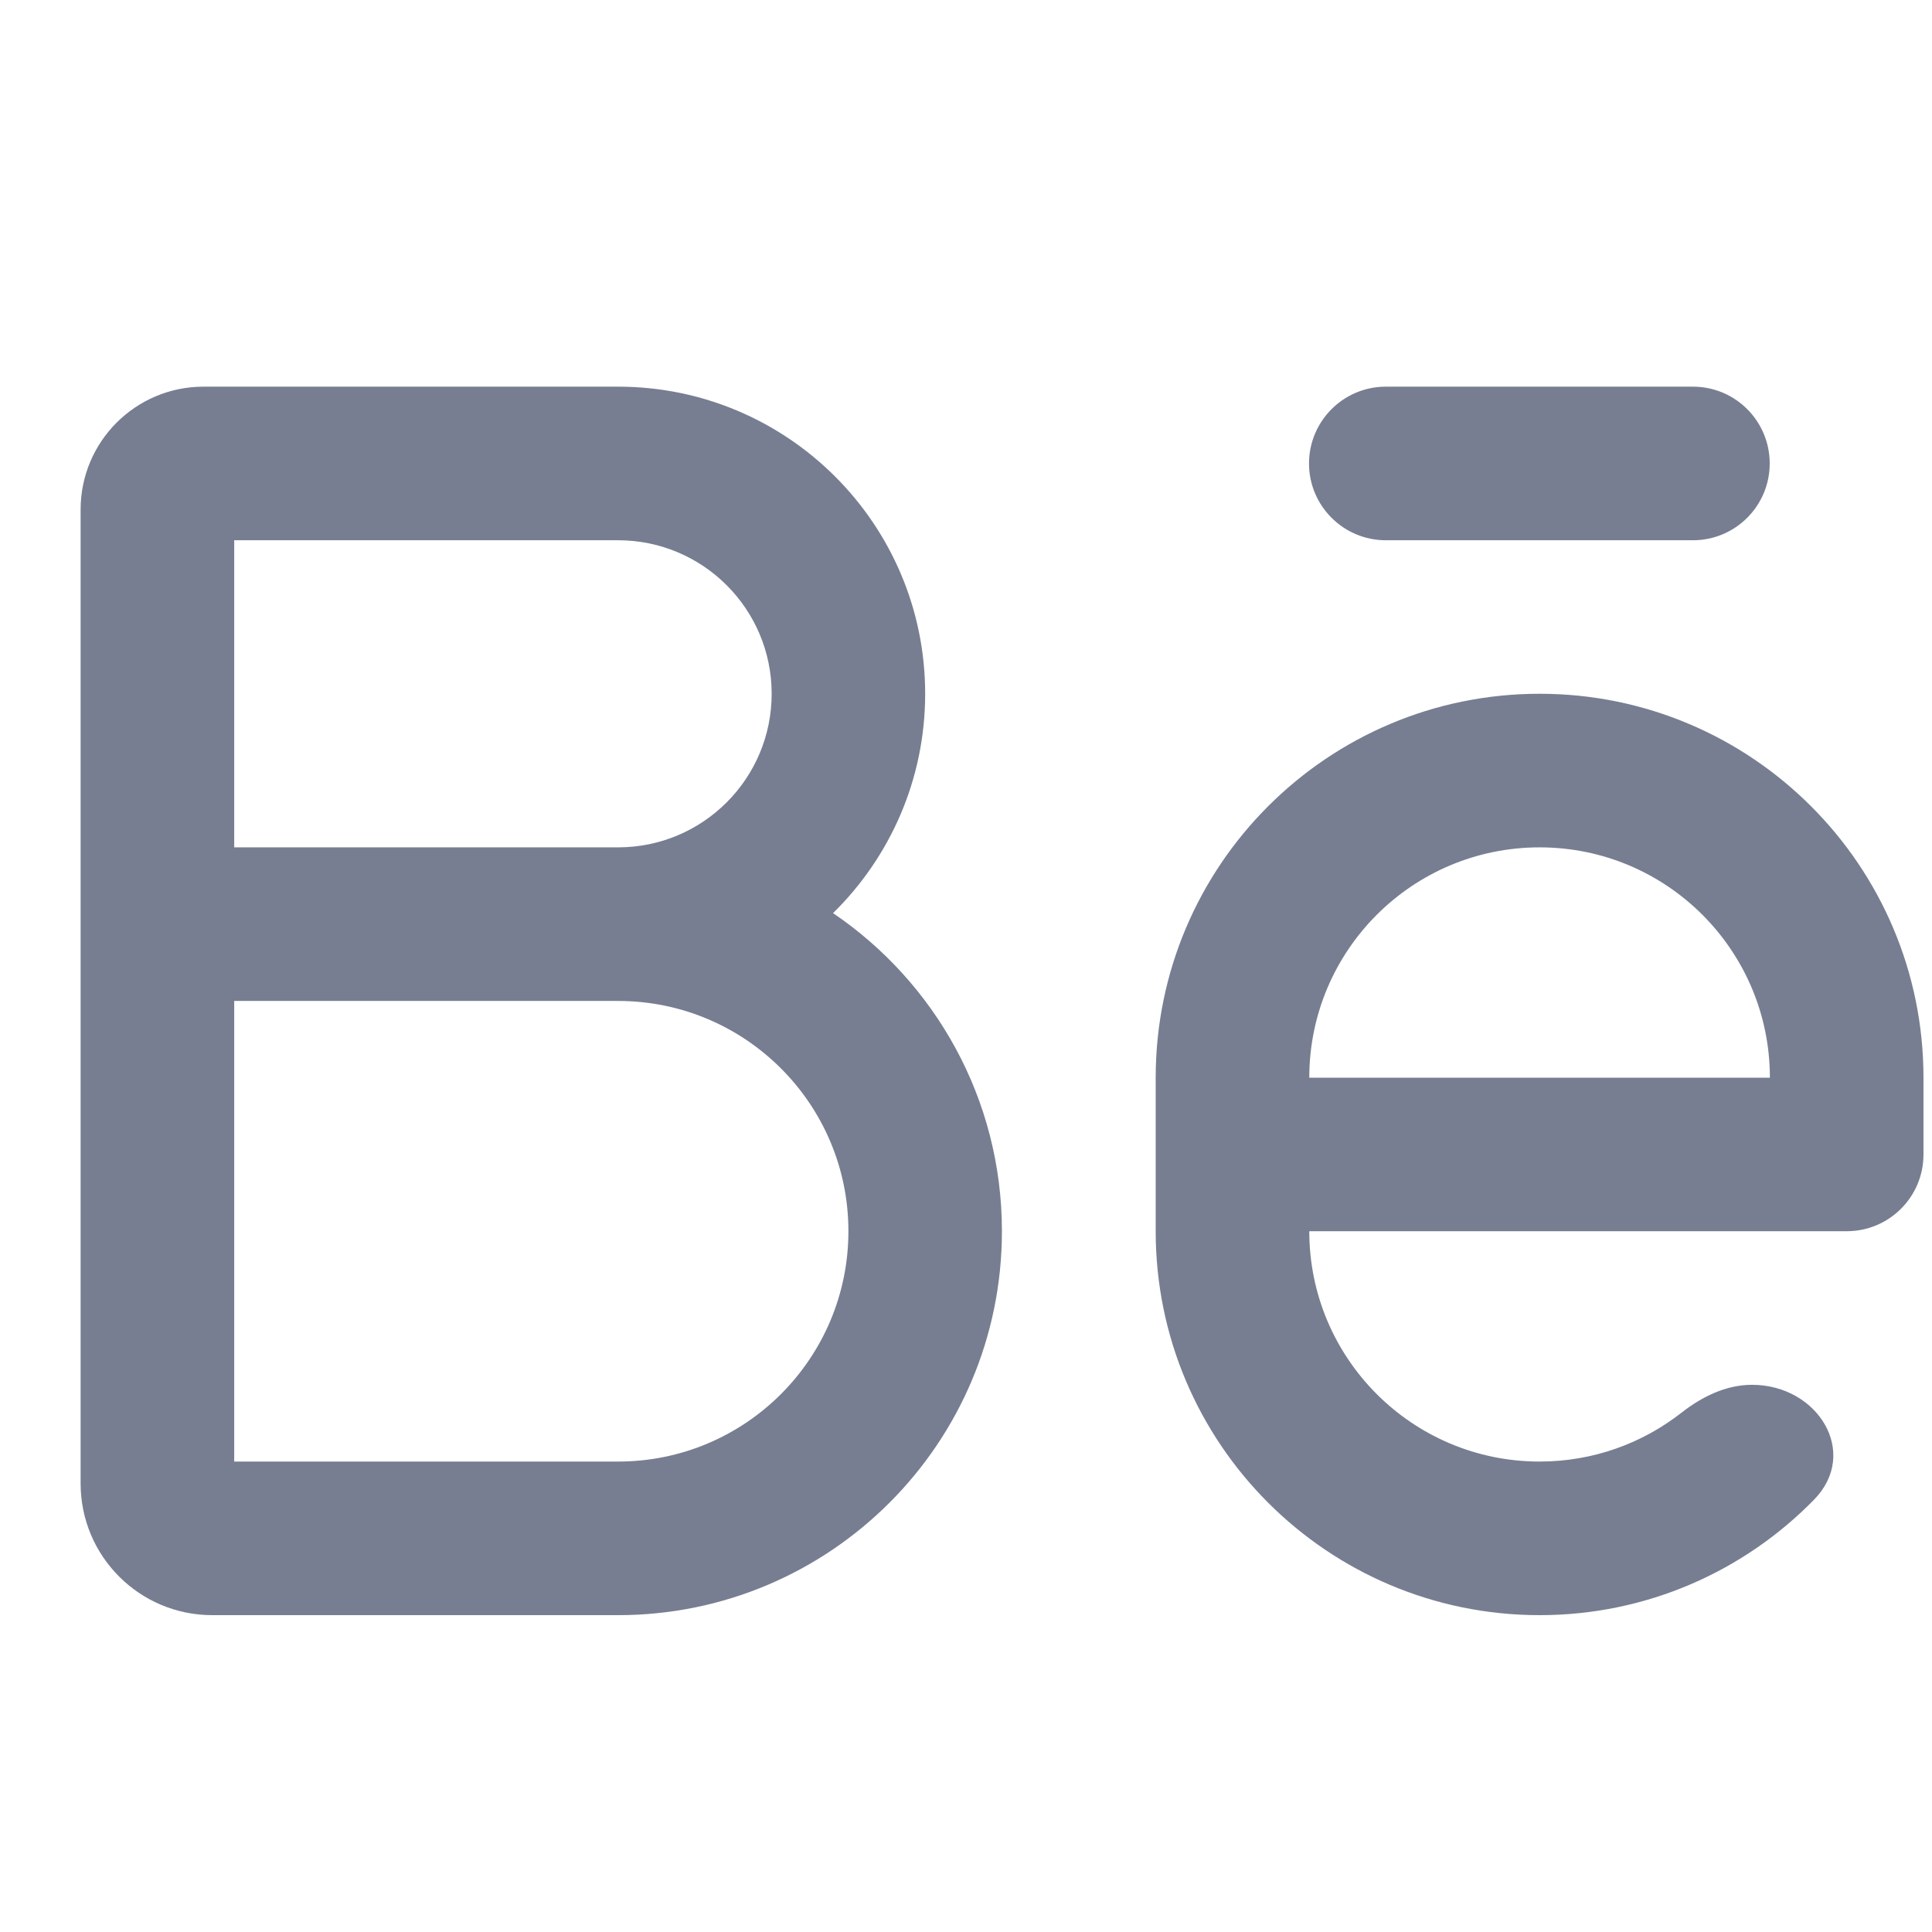<svg width="22" height="22" viewBox="0 0 22 22" fill="none" xmlns="http://www.w3.org/2000/svg">
<g clip-path="url(#clip0_2681_1343)">
<path d="M15.78 4.403C15.298 4.403 14.906 4.795 14.906 5.278C14.906 5.76 15.298 6.152 15.78 6.152H19.278C19.761 6.152 20.152 5.76 20.152 5.278C20.152 4.795 19.761 4.403 19.278 4.403H15.78Z" fill="#777E91"/>
<path fill-rule="evenodd" clip-rule="evenodd" d="M13.16 12.272C13.16 9.858 15.117 7.9 17.532 7.9C19.946 7.9 21.903 9.858 21.903 12.272V13.146C21.903 13.629 21.512 14.02 21.029 14.02H14.909C14.909 15.469 16.083 16.643 17.532 16.643C18.141 16.643 18.703 16.435 19.148 16.086C19.381 15.904 19.655 15.769 19.951 15.769C20.7 15.769 21.18 16.543 20.656 17.078C19.862 17.889 18.756 18.392 17.532 18.392C15.117 18.392 13.16 16.435 13.16 14.02V12.272ZM17.532 9.649C16.083 9.649 14.909 10.823 14.909 12.272H20.154C20.154 10.823 18.98 9.649 17.532 9.649Z" fill="#777E91"/>
<path fill-rule="evenodd" clip-rule="evenodd" d="M2.667 6.152V9.649H7.038C8.004 9.649 8.787 8.866 8.787 7.9C8.787 6.935 8.004 6.152 7.038 6.152H2.667ZM9.486 10.398C10.133 9.763 10.535 8.879 10.535 7.9C10.535 5.969 8.969 4.403 7.038 4.403H2.317C1.544 4.403 0.918 5.03 0.918 5.802V16.893C0.918 17.721 1.589 18.392 2.417 18.392H7.038C9.452 18.392 11.409 16.435 11.409 14.02C11.409 12.513 10.646 11.184 9.486 10.398ZM2.667 11.398V16.643H7.038C8.487 16.643 9.661 15.469 9.661 14.02C9.661 12.572 8.487 11.398 7.038 11.398H2.667Z" fill="#777E91"/>
</g>
<defs>
<clipPath id="clip0_2681_1343">
<rect width="20.983" height="20.983" fill="white" transform="translate(0.918 0.906)"/>
</clipPath>
</defs>
</svg>
